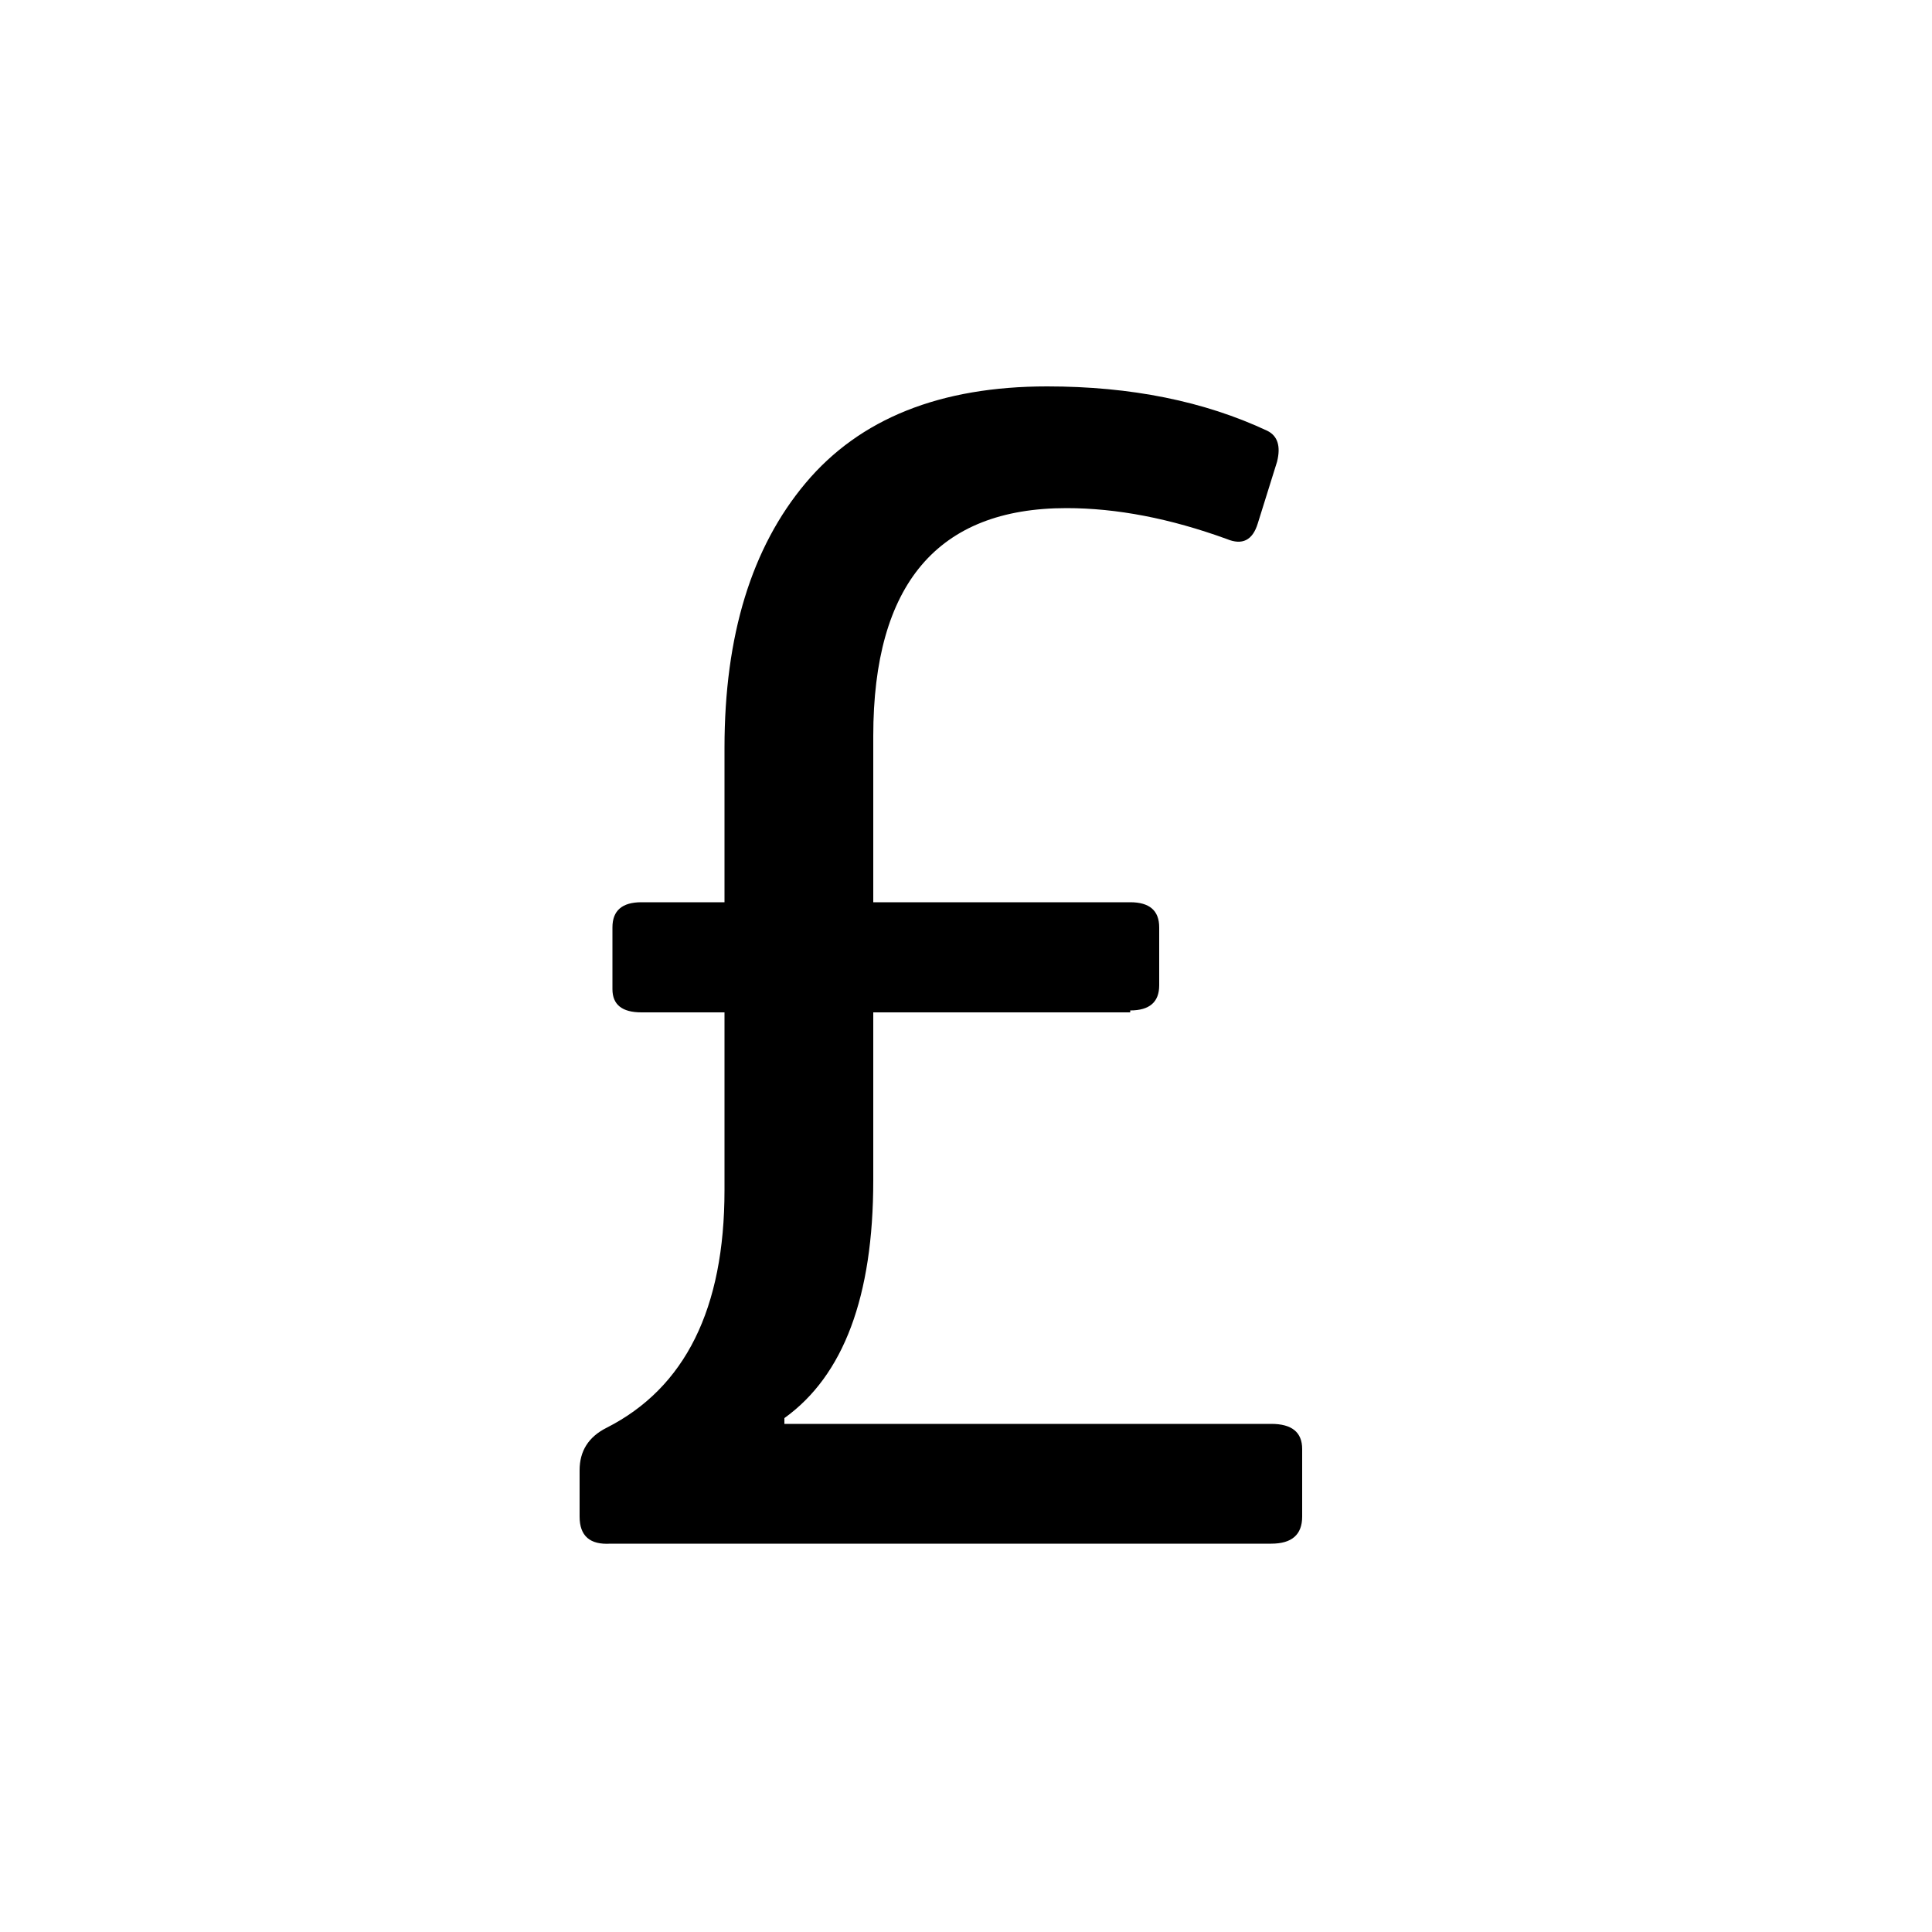 <?xml version="1.0" ?>
<svg xmlns="http://www.w3.org/2000/svg" viewBox="0 0 100 100">
	<path d="M58.5 52.4H45.2v8.7q0 9-4.6 12.3v.3h25.2q1.6 0 1.6 1.3v3.5q0 1.4-1.6 1.4H31.6Q30 80 30 78.5v-2.4q0-1.5 1.4-2.2 6.1-3.1 6.1-12.3v-9.2h-4.3q-1.5 0-1.5-1.2V48q0-1.3 1.5-1.3h4.3v-8q0-8.7 4.2-13.7t12.5-5q6.5 0 11.4 2.3.8.4.5 1.6l-1 3.2q-.4 1.3-1.6.8-4.4-1.6-8.3-1.6-10 0-10 11.8v8.6h13.3q1.5 0 1.5 1.3v3q0 1.3-1.5 1.3z"/>
</svg>